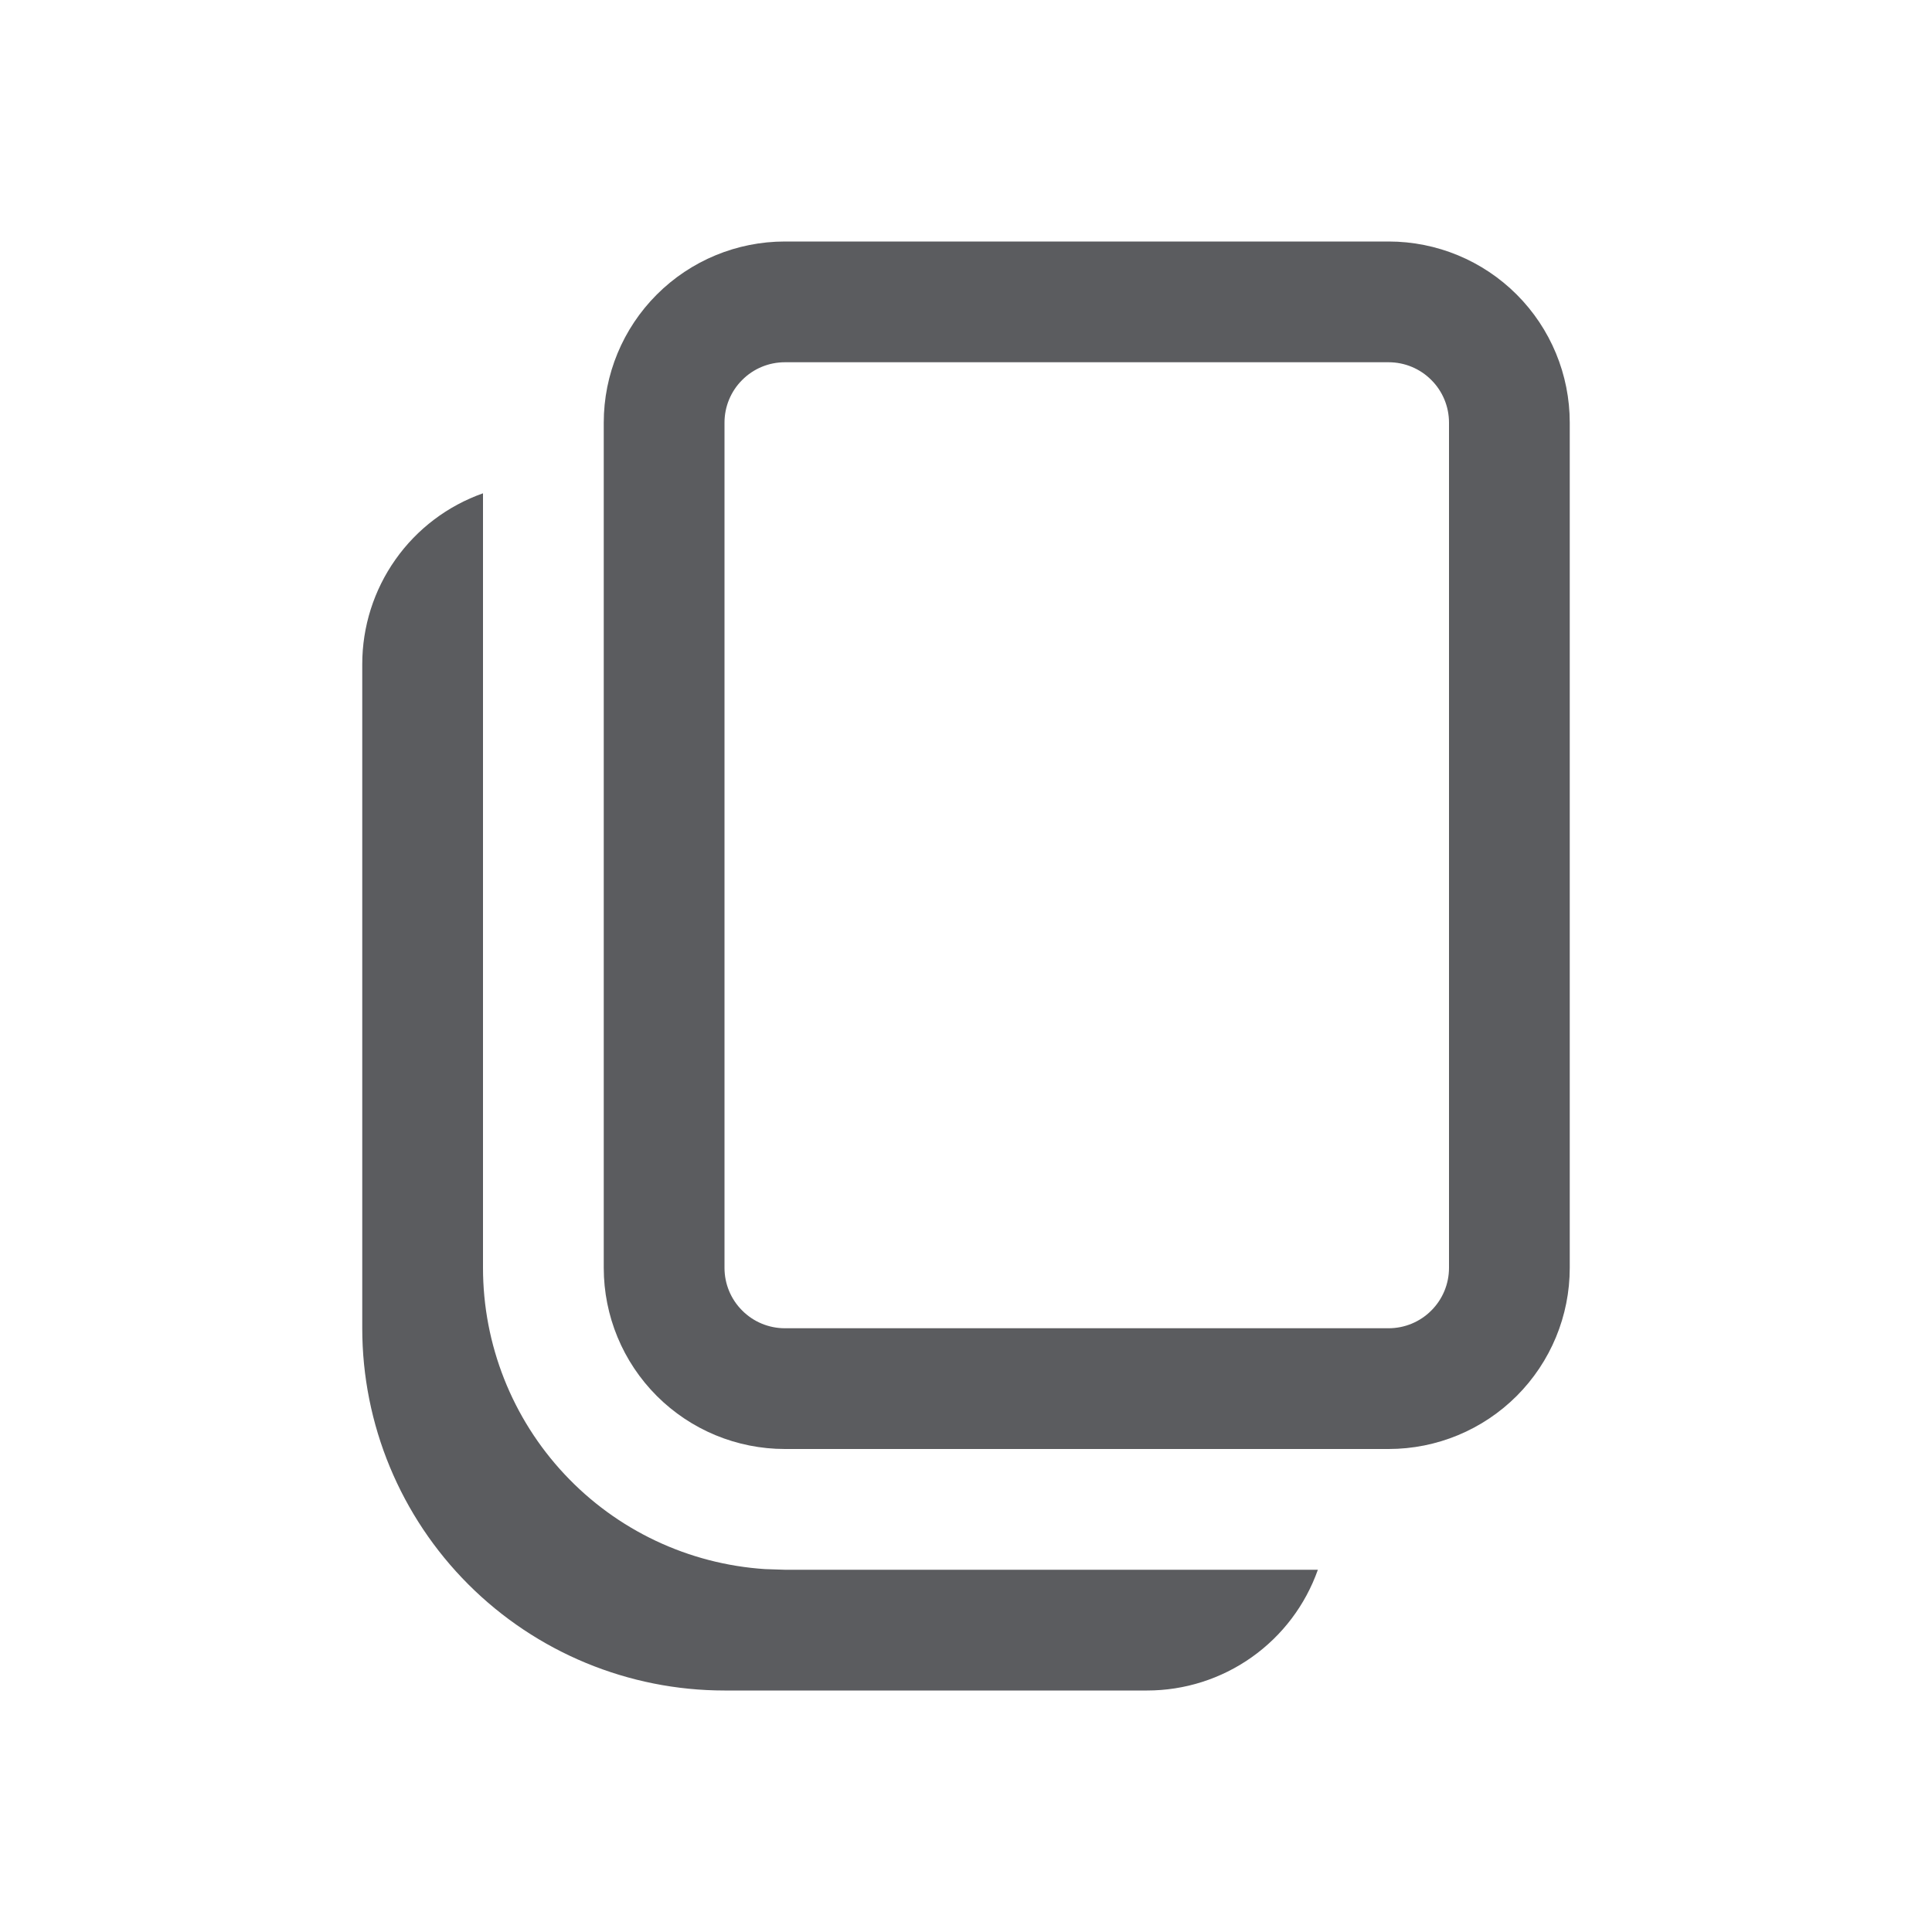 <svg width="24" height="24" viewBox="0 0 24 24" fill="none" xmlns="http://www.w3.org/2000/svg"><path d="M6 6.128V15.75C6 16.702 6.362 17.619 7.013 18.314C7.663 19.009 8.554 19.43 9.504 19.492L9.75 19.5H16.371C16.216 19.939 15.929 20.318 15.549 20.587C15.169 20.856 14.715 21 14.25 21H9C7.807 21 6.662 20.526 5.818 19.682C4.974 18.838 4.5 17.694 4.5 16.5V8.25C4.5 7.785 4.644 7.33 4.913 6.95C5.181 6.57 5.561 6.283 6 6.128ZM17.25 3C17.847 3 18.419 3.237 18.841 3.659C19.263 4.081 19.5 4.653 19.5 5.25V15.75C19.5 16.347 19.263 16.919 18.841 17.341C18.419 17.763 17.847 18 17.25 18H9.75C9.153 18 8.581 17.763 8.159 17.341C7.737 16.919 7.5 16.347 7.5 15.75V5.25C7.5 4.653 7.737 4.081 8.159 3.659C8.581 3.237 9.153 3 9.75 3H17.25ZM17.25 4.5H9.75C9.551 4.5 9.36 4.579 9.22 4.72C9.079 4.86 9 5.051 9 5.25V15.75C9 15.949 9.079 16.14 9.22 16.28C9.36 16.421 9.551 16.5 9.75 16.5H17.25C17.449 16.5 17.64 16.421 17.78 16.28C17.921 16.14 18 15.949 18 15.75V5.25C18 5.051 17.921 4.86 17.78 4.72C17.64 4.579 17.449 4.5 17.25 4.5Z" fill="#5b5c5f"/></svg>